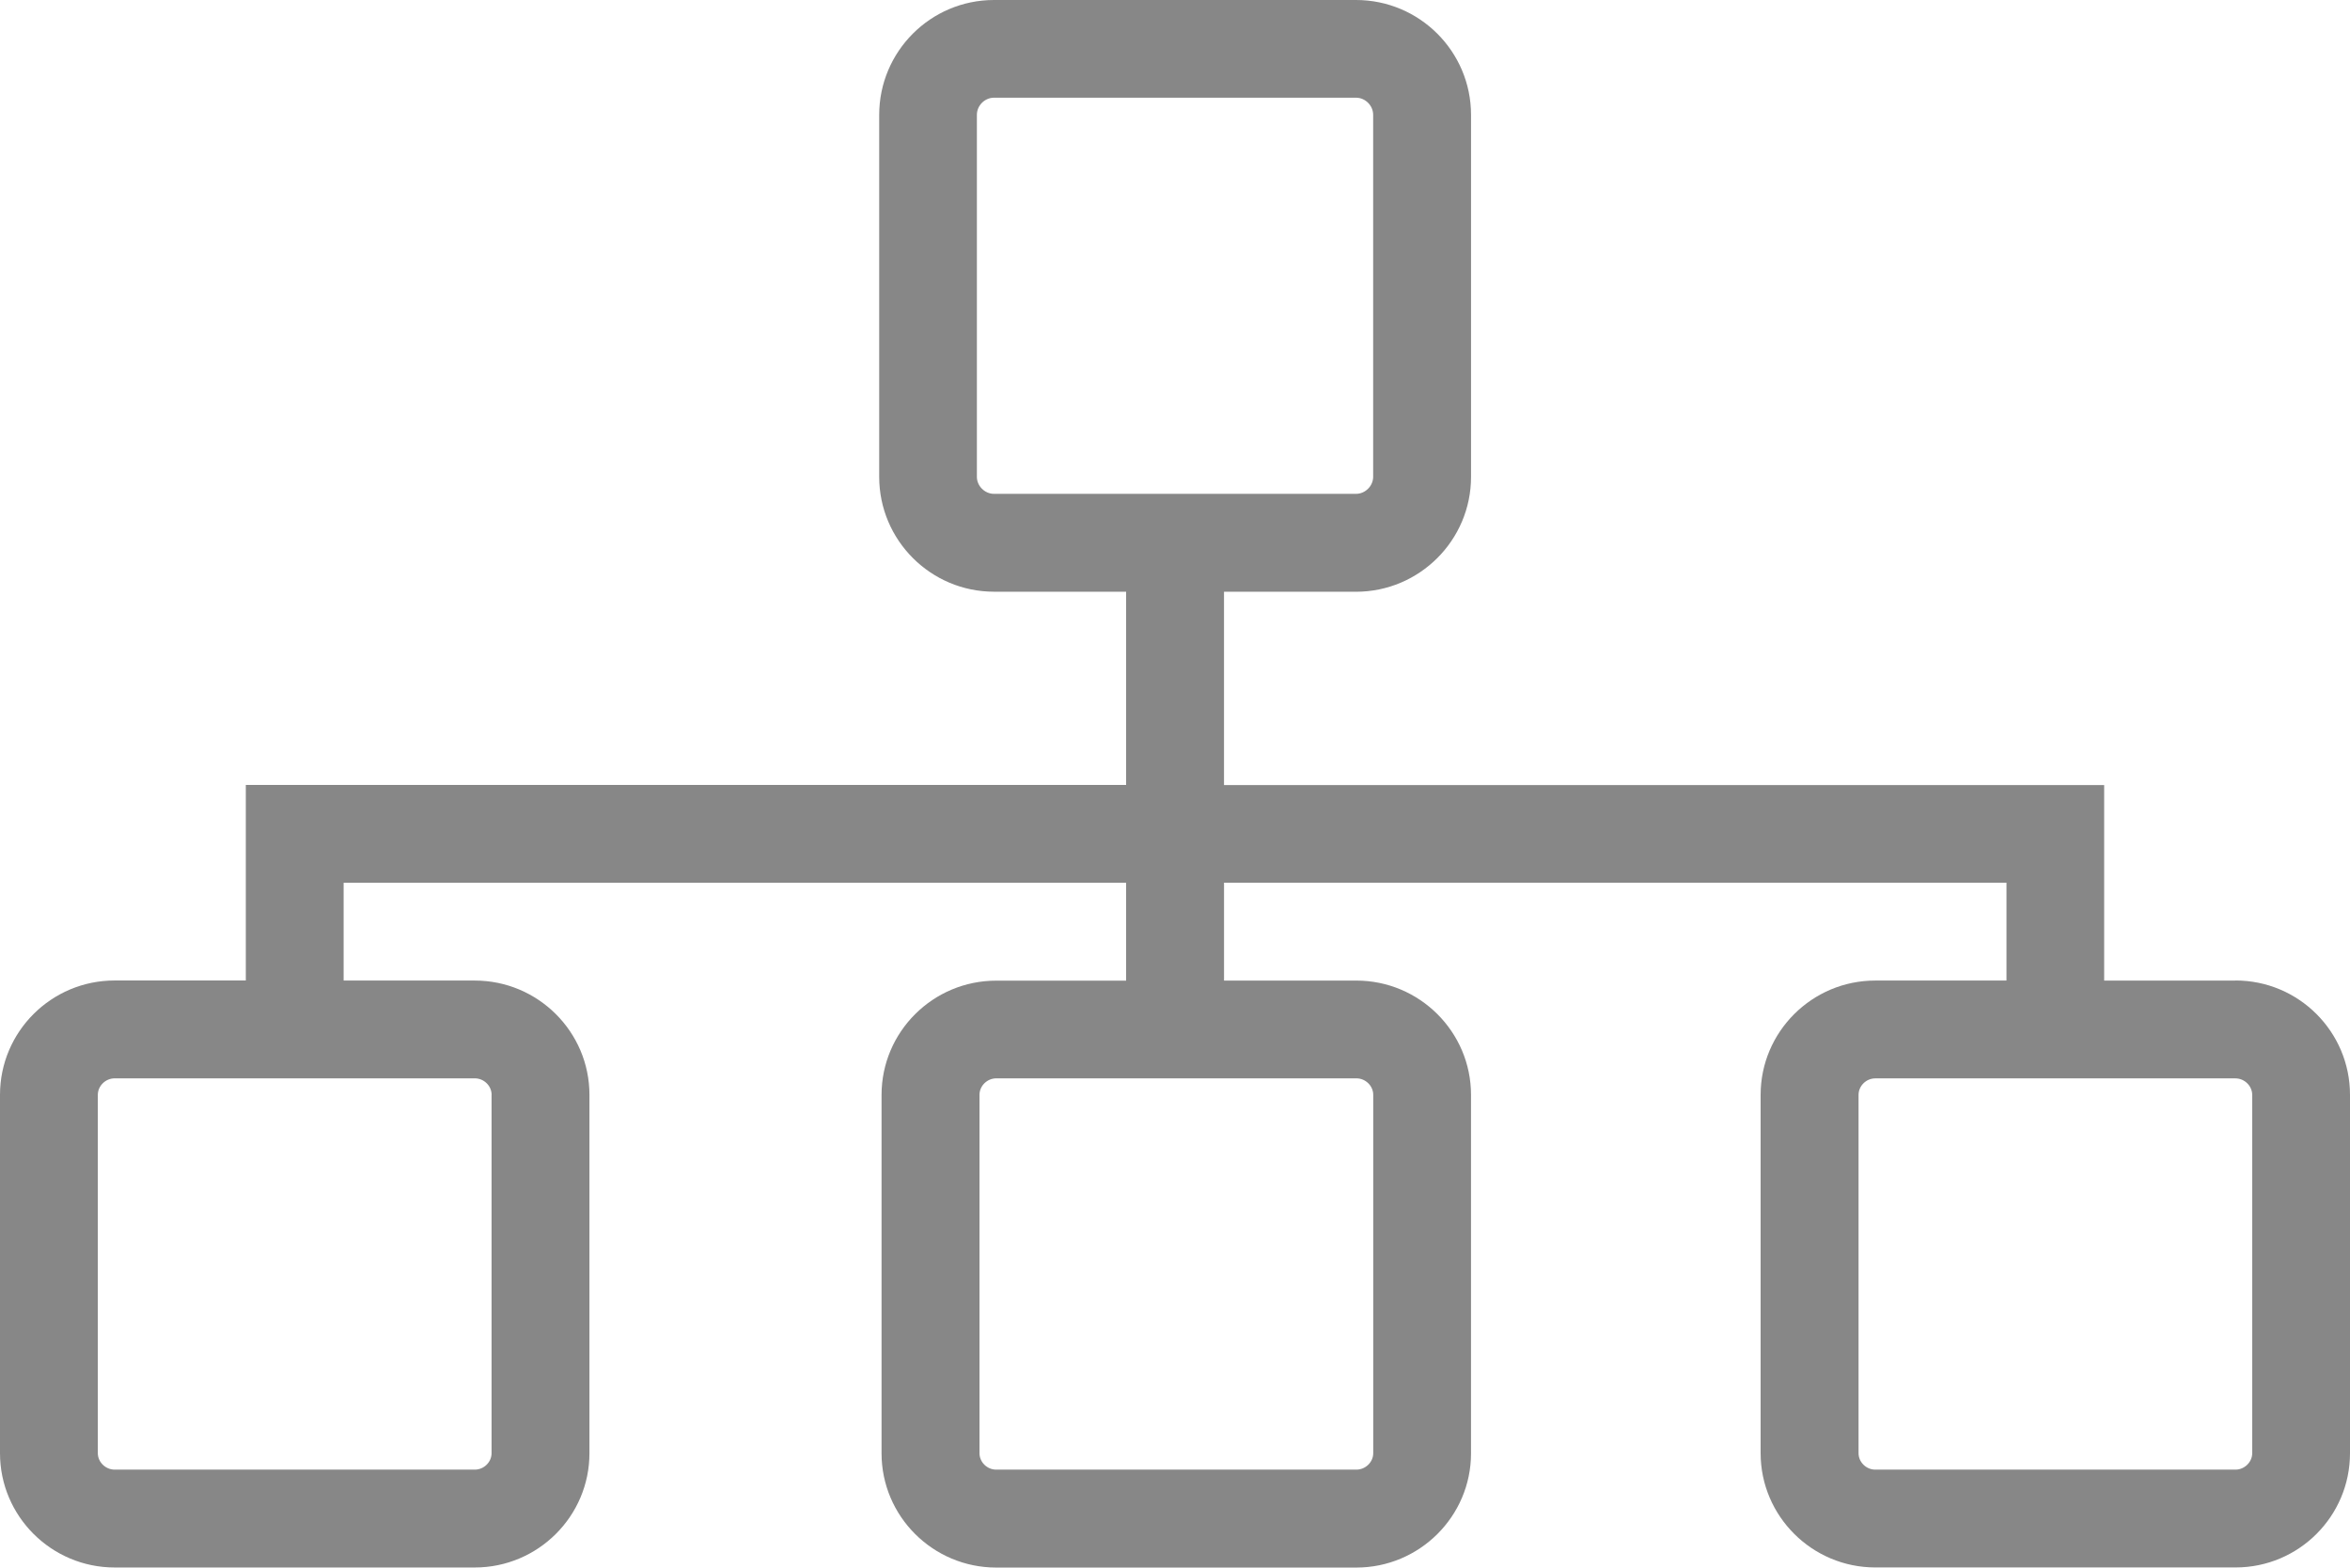 <svg xmlns="http://www.w3.org/2000/svg" width="100.001" height="66.701" viewBox="0 16.65 100.001 66.701" enable-background="new 0 16.65 100.001 66.701"><path fill="#878787" d="M95.128 58.375H89.54v-8.32H52.086V41.83h5.617c2.697 0 4.895-2.192 4.895-4.887V21.54c0-2.7-2.195-4.89-4.895-4.89H42.3c-2.698 0-4.887 2.19-4.887 4.89v15.4c0 2.694 2.19 4.888 4.887 4.888h5.62v8.223H10.46v8.32H4.88C2.187 58.37 0 60.55 0 63.238v15.248c0 2.68 2.187 4.863 4.88 4.863h15.323c2.688 0 4.88-2.18 4.88-4.862v-15.25c0-2.684-2.192-4.863-4.88-4.863h-5.58v-4.16H47.92v4.164h-5.527c-2.694 0-4.88 2.18-4.88 4.865v15.246c0 2.68 2.186 4.863 4.88 4.863h15.324c2.686 0 4.88-2.18 4.88-4.86V63.24c0-2.685-2.194-4.865-4.88-4.865h-5.63V54.21h33.296v4.164h-5.585c-2.687 0-4.877 2.18-4.877 4.865v15.245c0 2.68 2.19 4.863 4.88 4.863h15.33c2.69 0 4.87-2.18 4.87-4.862v-15.25c0-2.683-2.184-4.864-4.87-4.864l-.002.003zM41.57 36.945V21.537c0-.398.337-.73.73-.73h15.403c.393 0 .73.333.73.73V36.94c0 .39-.338.724-.73.724H42.3c-.393 0-.73-.332-.73-.723v.004zM20.918 63.237v15.248c0 .38-.326.7-.714.7H4.88c-.388 0-.717-.32-.717-.7v-15.25c0-.38.33-.7.718-.7h15.325c.388 0 .714.32.714.7l-.002.002zm37.518 0v15.248c0 .38-.328.7-.718.7H42.393c-.39 0-.712-.32-.712-.7v-15.25c0-.38.327-.7.715-.7H57.72c.388 0 .716.32.716.7v.002zM95.84 78.485c0 .38-.33.7-.712.7h-15.33c-.385 0-.71-.32-.71-.7V63.24c0-.383.325-.703.71-.703h15.33c.382 0 .712.32.712.703v15.245z"/></svg>